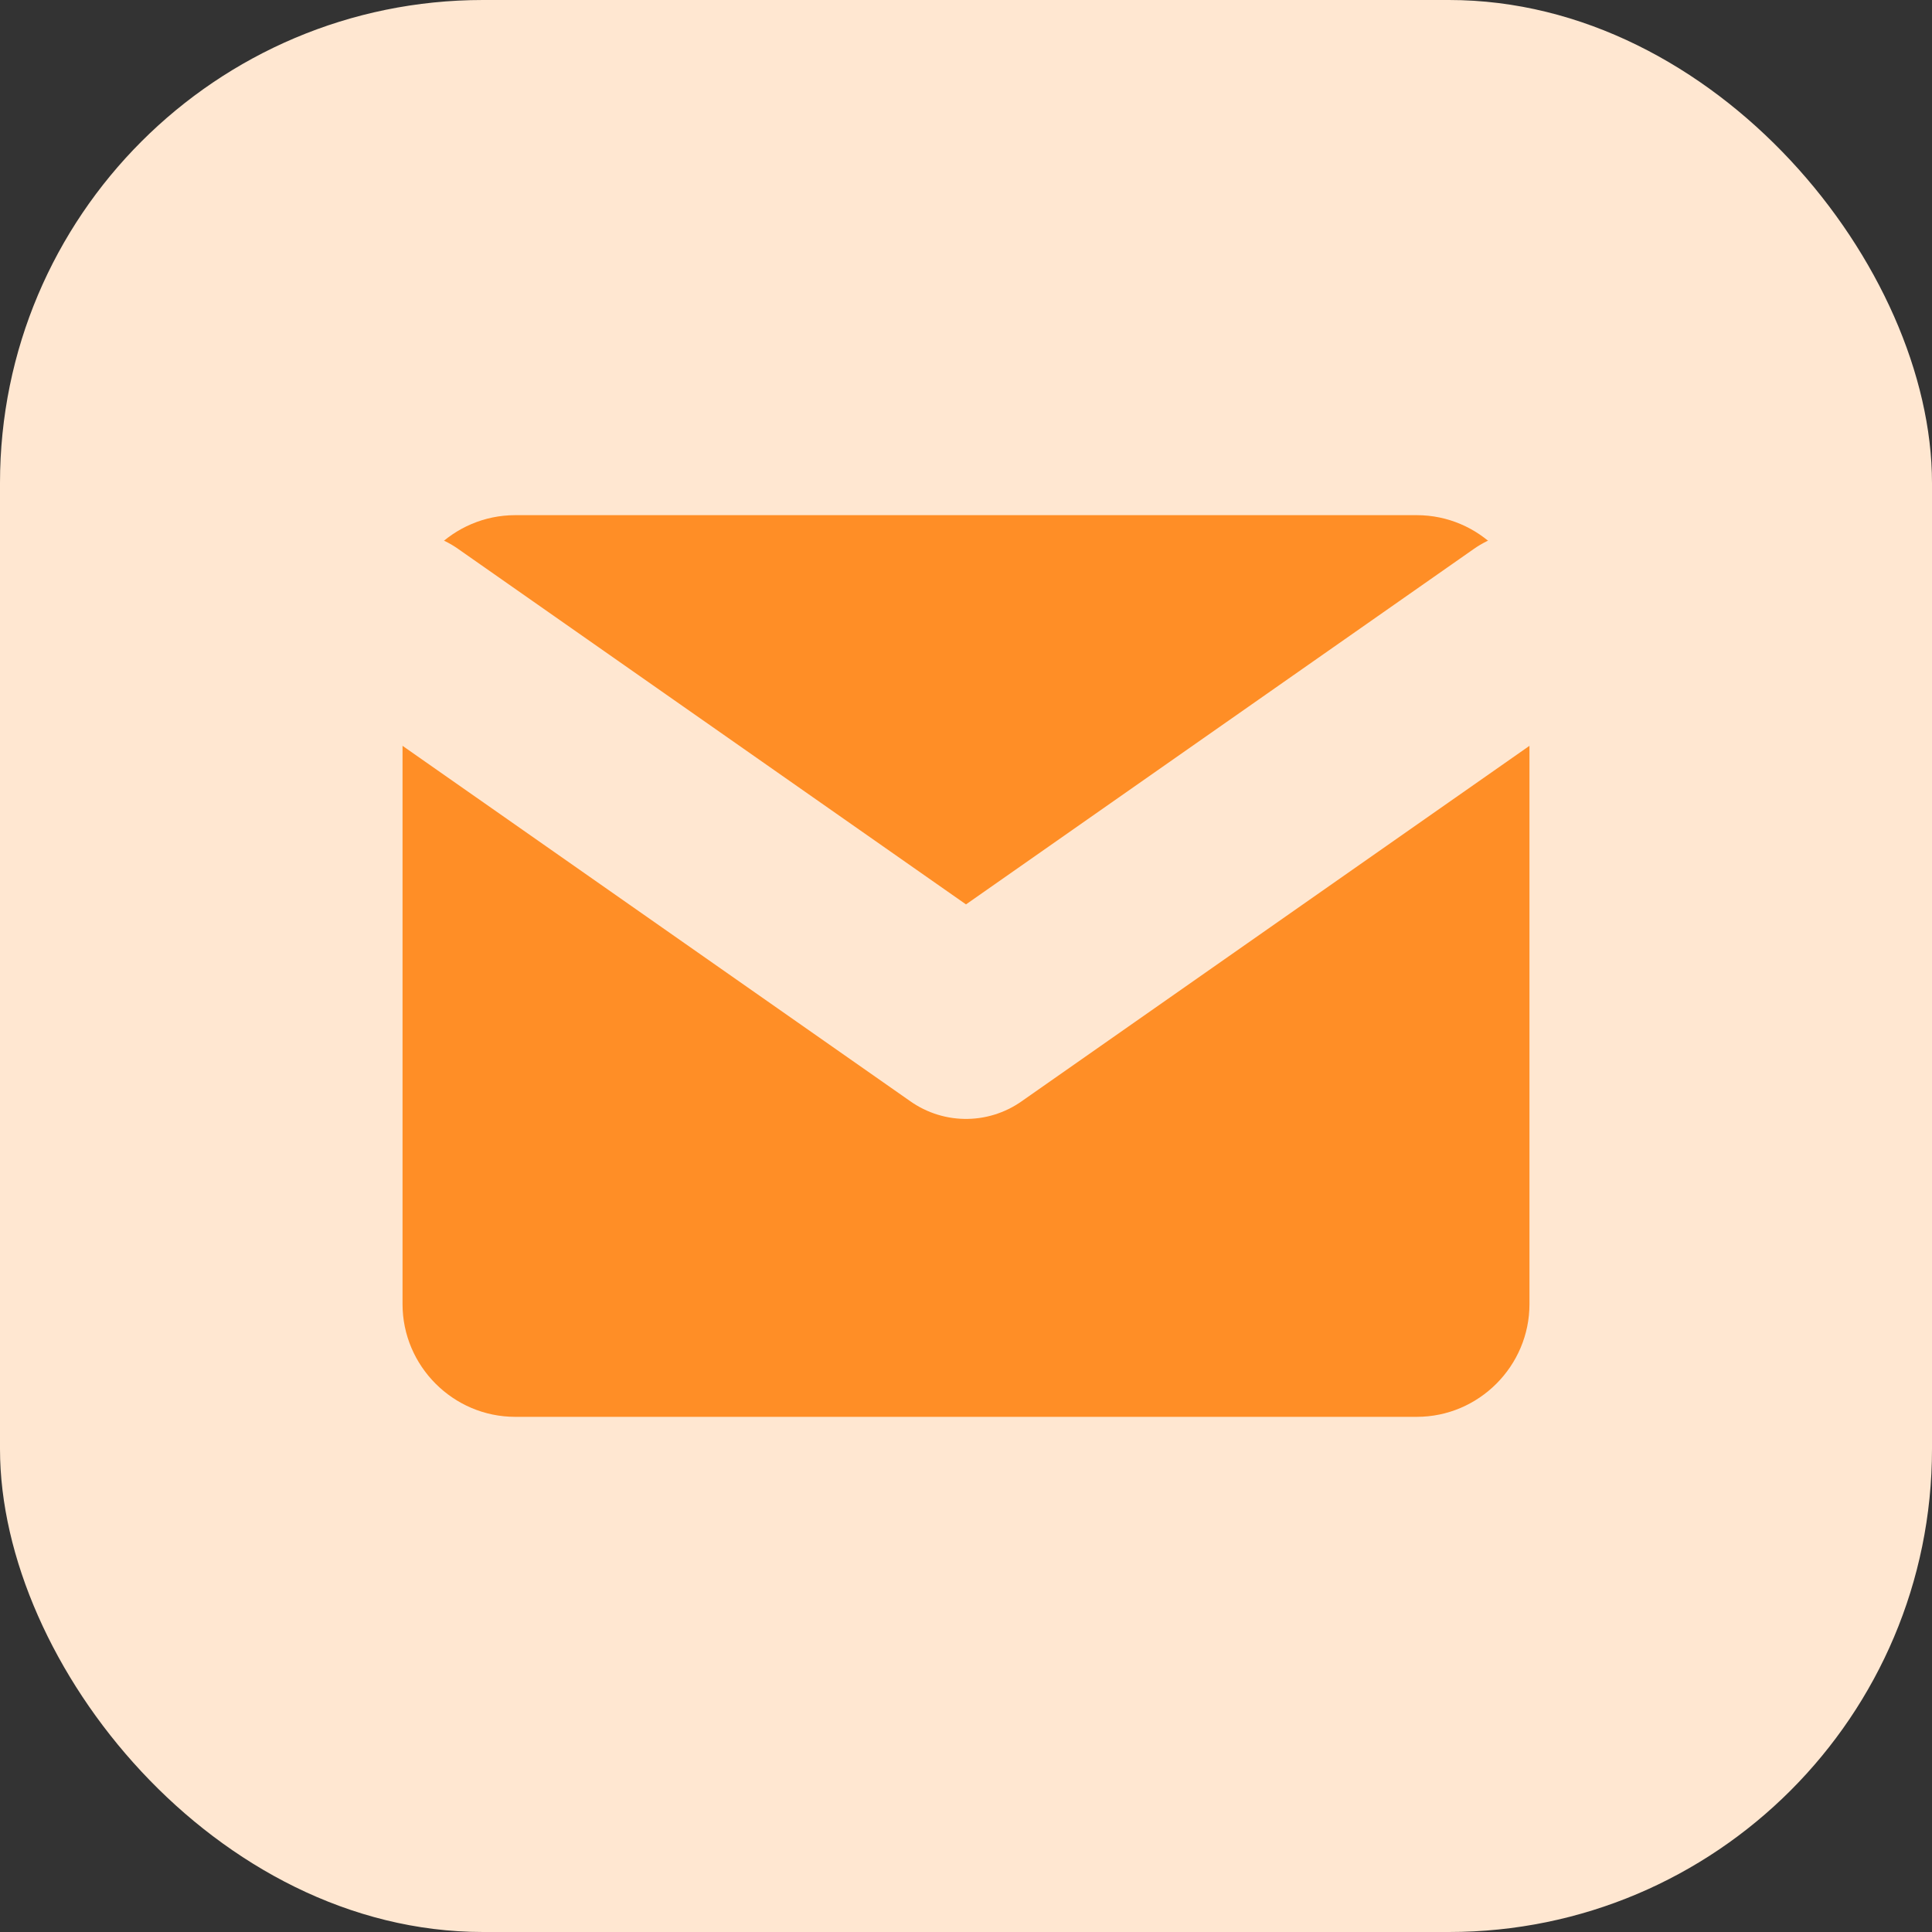 <svg width="20" height="20" viewBox="0 0 20 20" fill="none" xmlns="http://www.w3.org/2000/svg">
<rect x="0" y="0" width="20" height="20" fill="#333333" stroke="none"/>
<rect width="20" height="20" rx="5" fill="#FFE7D1"/>
<path d="M5.333 5.333H14.667C15.308 5.333 15.833 5.858 15.833 6.5V13.5C15.833 14.142 15.308 14.667 14.667 14.667H5.333C4.692 14.667 4.167 14.142 4.167 13.5V6.5C4.167 5.858 4.692 5.333 5.333 5.333Z" fill="#FF8E26"/>
<path d="M15.833 6.5L10 10.583L4.167 6.5" stroke="#FFE7D1" stroke-width="2" stroke-linecap="round" stroke-linejoin="round"/>
</svg>
